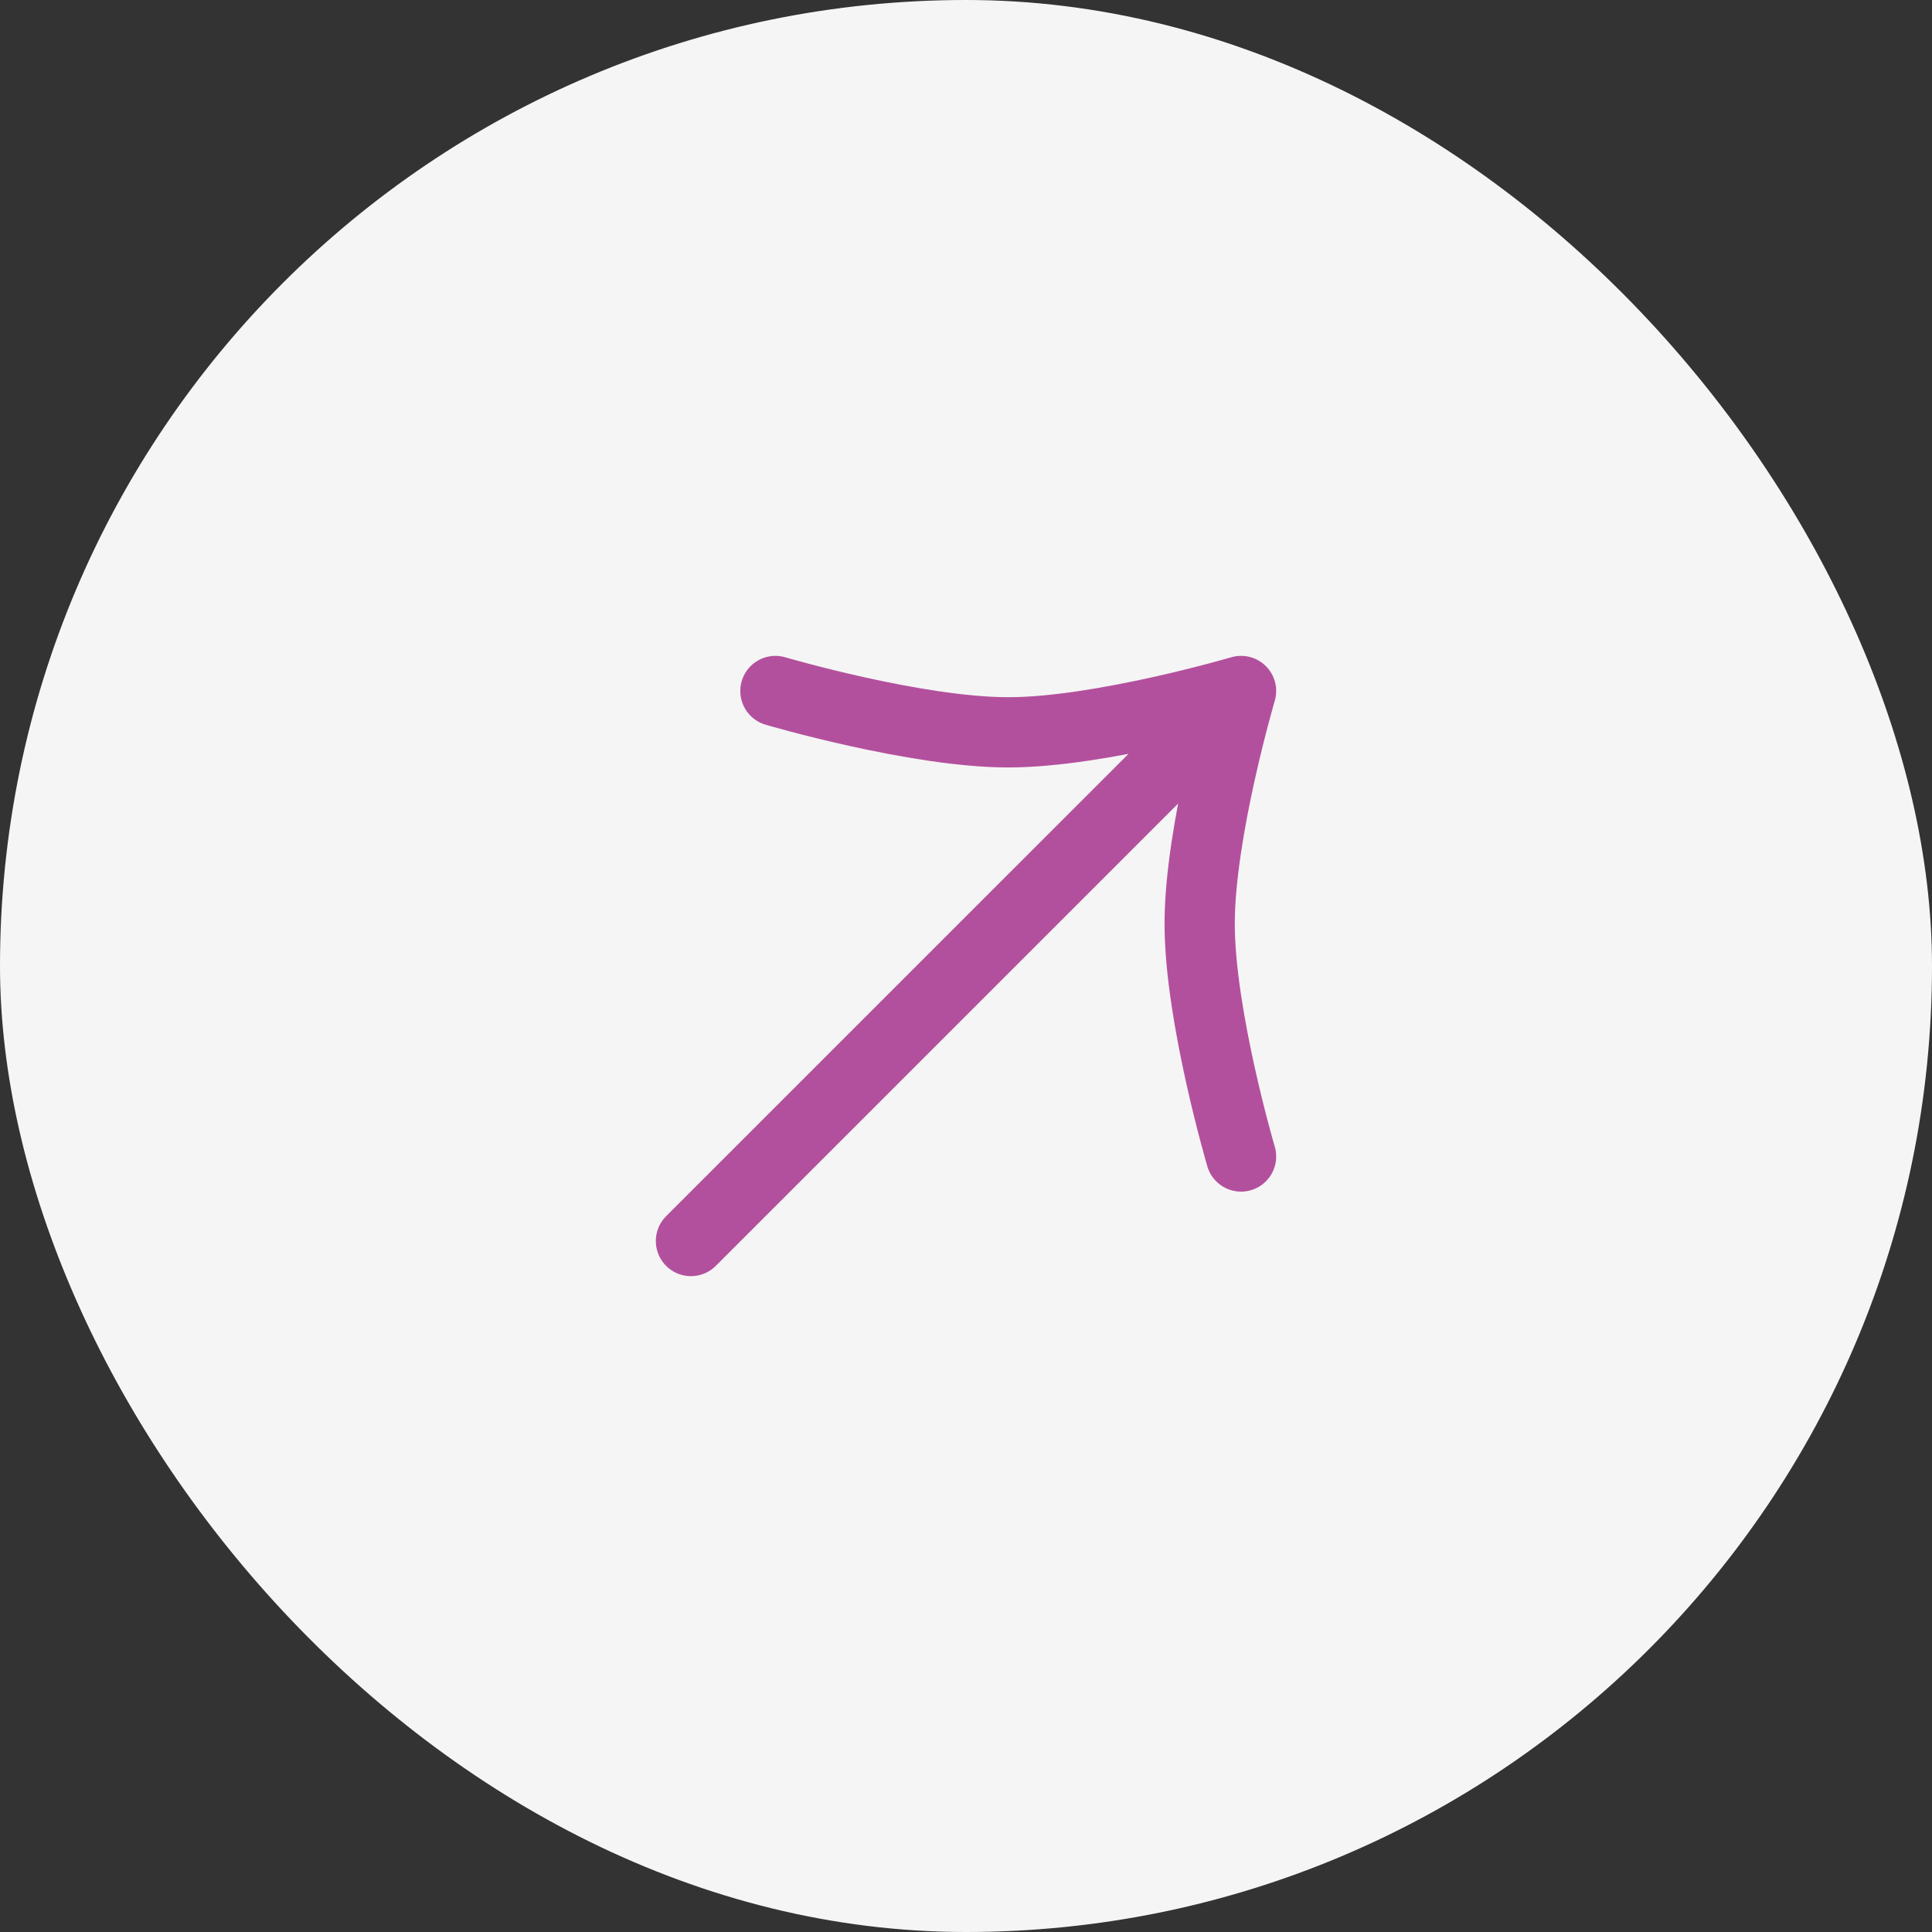 <svg width="110" height="110" viewBox="0 0 110 110" fill="none" xmlns="http://www.w3.org/2000/svg">
<rect x="0" y="0" width="110" height="110" fill="#333333" stroke="none"/>
<g clip-path="url(#clip0_200_23)">
<path d="M110 55C110 24.624 85.376 0 55 0C24.624 0 0 24.624 0 55C0 85.376 24.624 110 55 110C85.376 110 110 85.376 110 55Z" fill="white" fill-opacity="0.95"/>
<path d="M39.34 70.659L70.66 39.342M70.66 39.342C70.66 39.342 68.304 47.337 68.304 52.593C68.304 57.85 70.66 65.846 70.66 65.846M70.66 39.342C70.66 39.342 62.662 41.696 57.404 41.696C52.147 41.696 44.149 39.342 44.149 39.342" stroke="#B3509D" stroke-width="4" stroke-linecap="round" stroke-linejoin="round"/>
</g>
<defs>
<clipPath id="clip0_200_23">
<rect width="110" height="110" rx="55" fill="white"/>
</clipPath>
</defs>
</svg>
